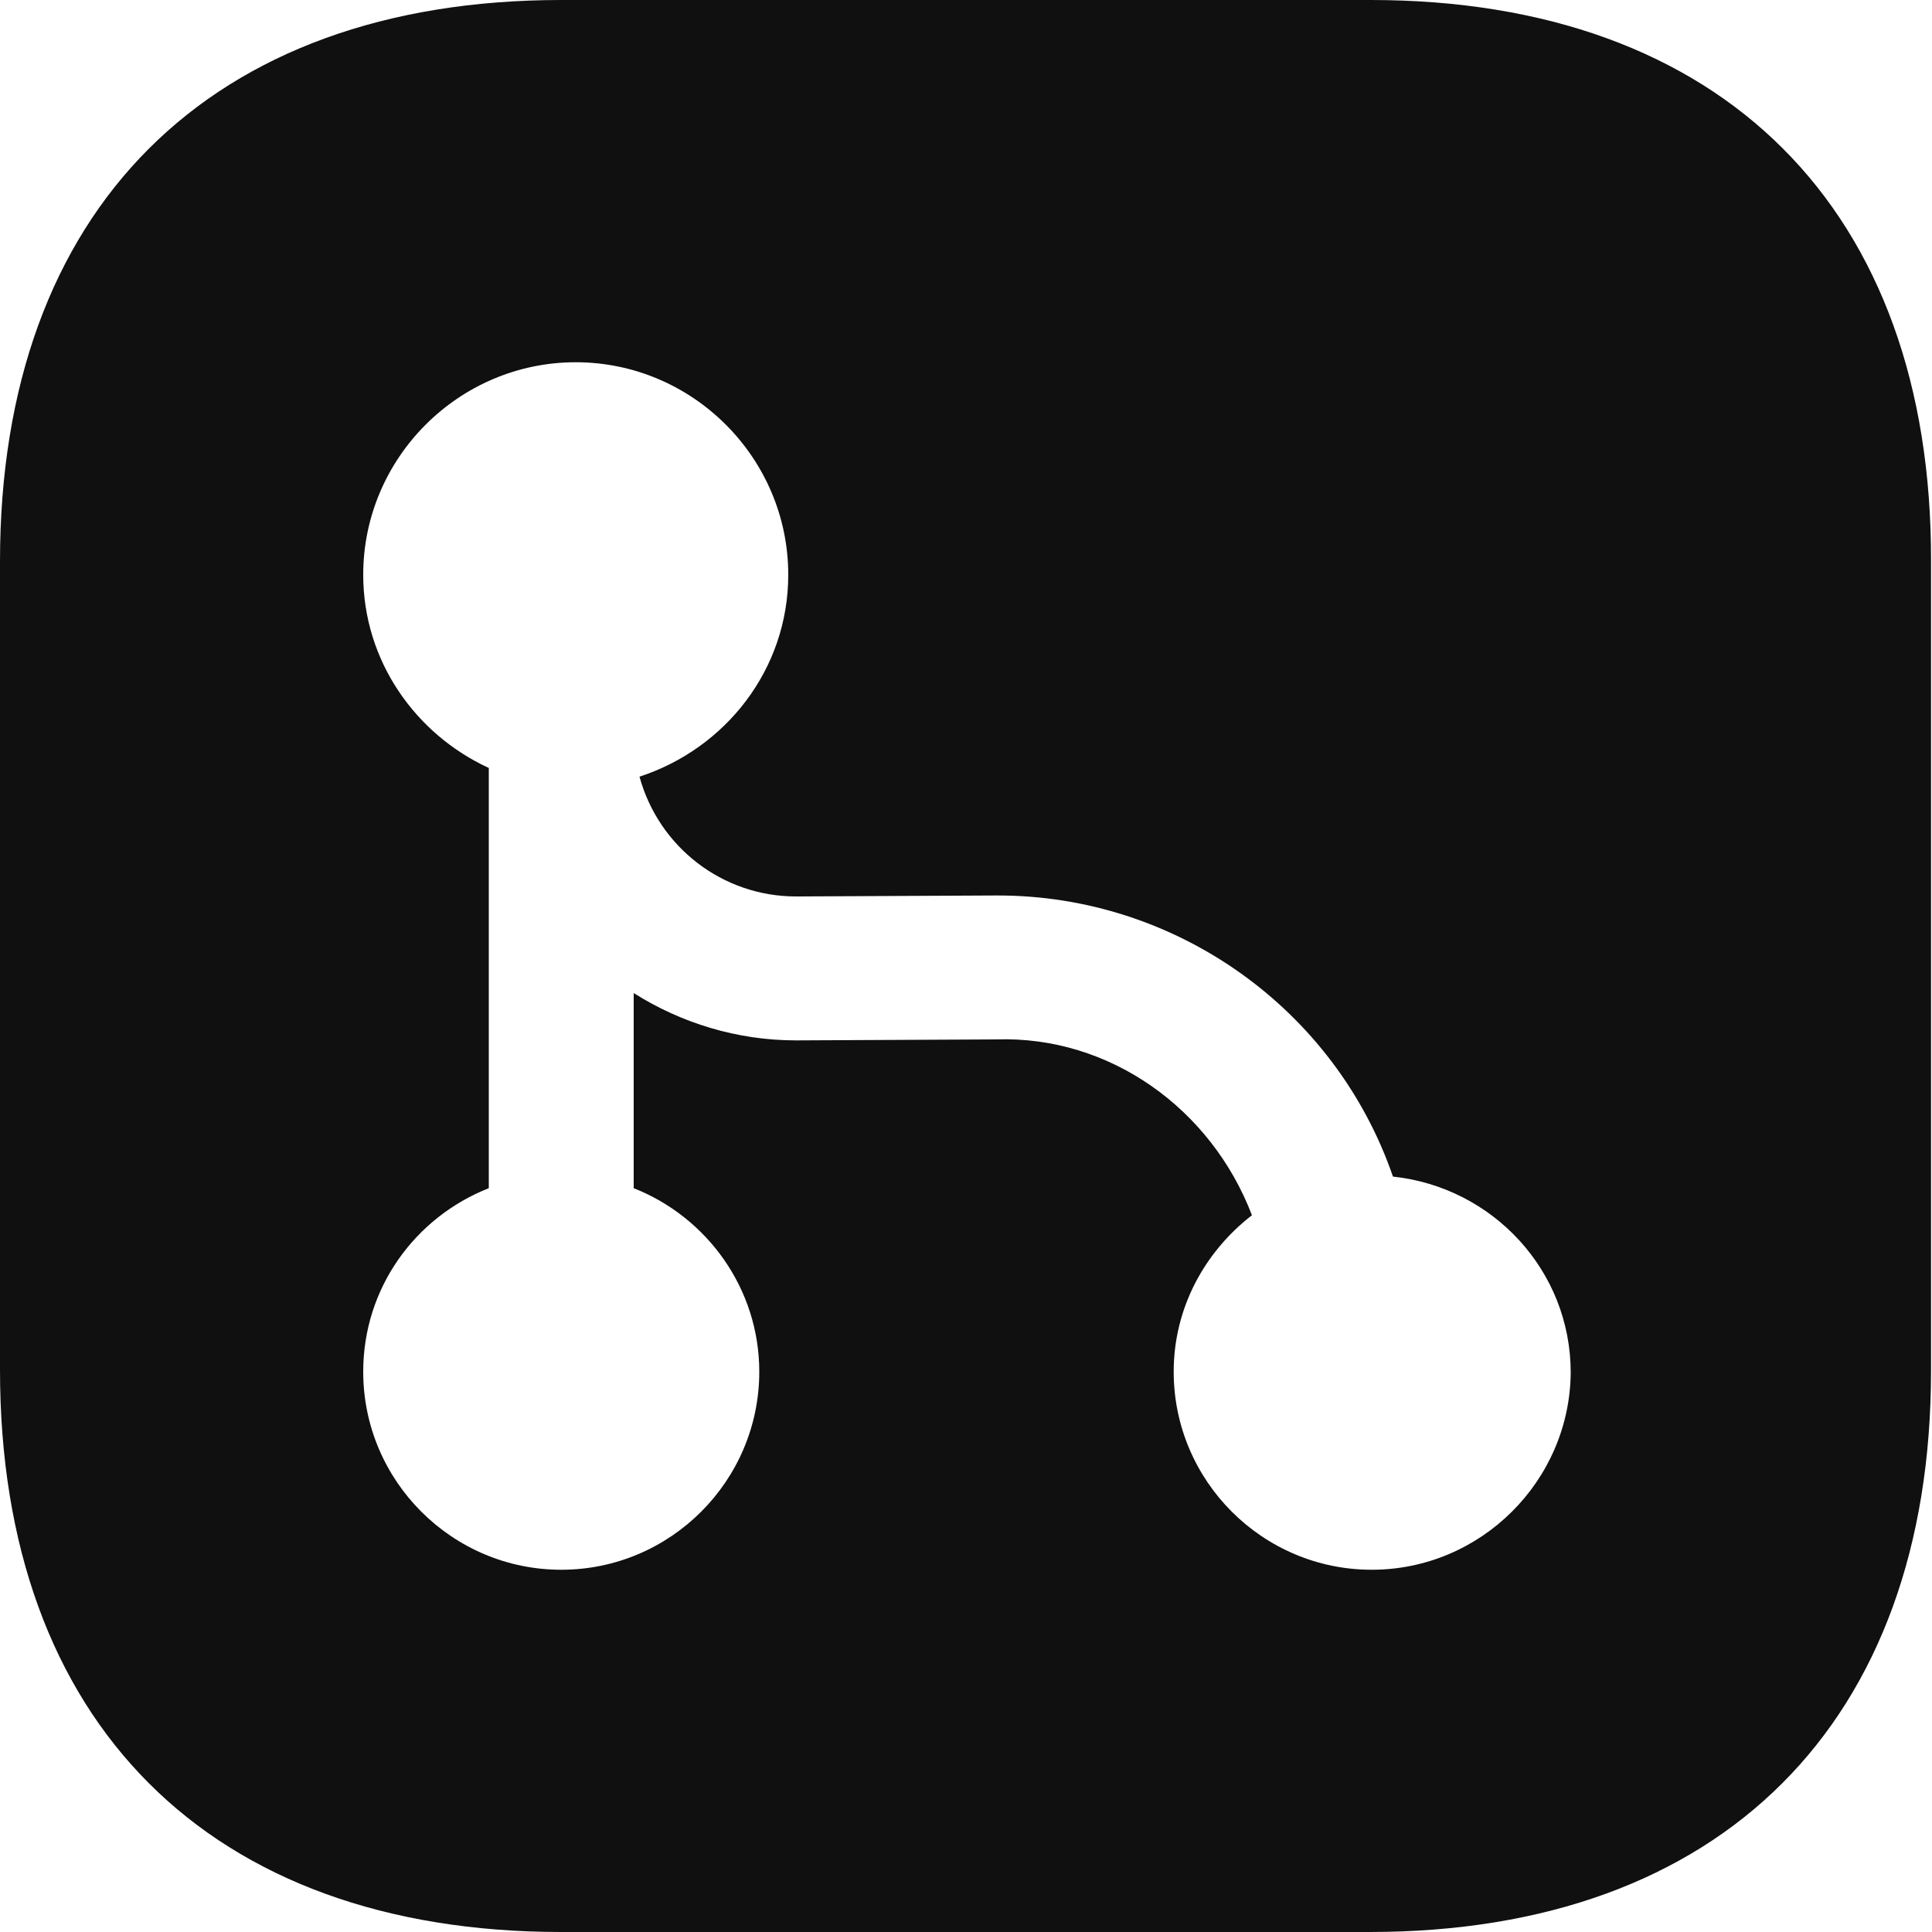 <svg width="20" height="20" viewBox="0 0 20 20" fill="none" xmlns="http://www.w3.org/2000/svg">
<path d="M14.19 0H5.81C2.17 0 0 2.17 0 5.81V14.18C0 17.83 2.17 20 5.81 20H14.18C17.82 20 19.99 17.83 19.99 14.19V5.81C20 2.17 17.83 0 14.19 0ZM14.2 16.25C13.07 16.25 12.15 15.33 12.15 14.2C12.15 13.54 12.47 12.96 12.96 12.58C12.54 11.48 11.49 10.72 10.31 10.76L8.25 10.77H8.24C7.63 10.77 7.05 10.59 6.56 10.28V12.3C7.32 12.6 7.86 13.34 7.86 14.2C7.86 15.33 6.94 16.25 5.81 16.25C4.68 16.25 3.76 15.33 3.76 14.2C3.76 13.33 4.3 12.6 5.06 12.3V7.95C4.3 7.6 3.76 6.84 3.76 5.95C3.76 4.74 4.75 3.75 5.96 3.75C7.17 3.75 8.16 4.74 8.16 5.95C8.16 6.93 7.51 7.75 6.62 8.04C6.82 8.77 7.48 9.28 8.24 9.28C8.24 9.28 8.24 9.28 8.25 9.28L10.31 9.27C10.32 9.27 10.32 9.27 10.33 9.27C12.17 9.27 13.82 10.44 14.42 12.18C15.45 12.29 16.26 13.15 16.26 14.21C16.25 15.33 15.33 16.25 14.2 16.25Z" fill="#101010"/>
</svg>
